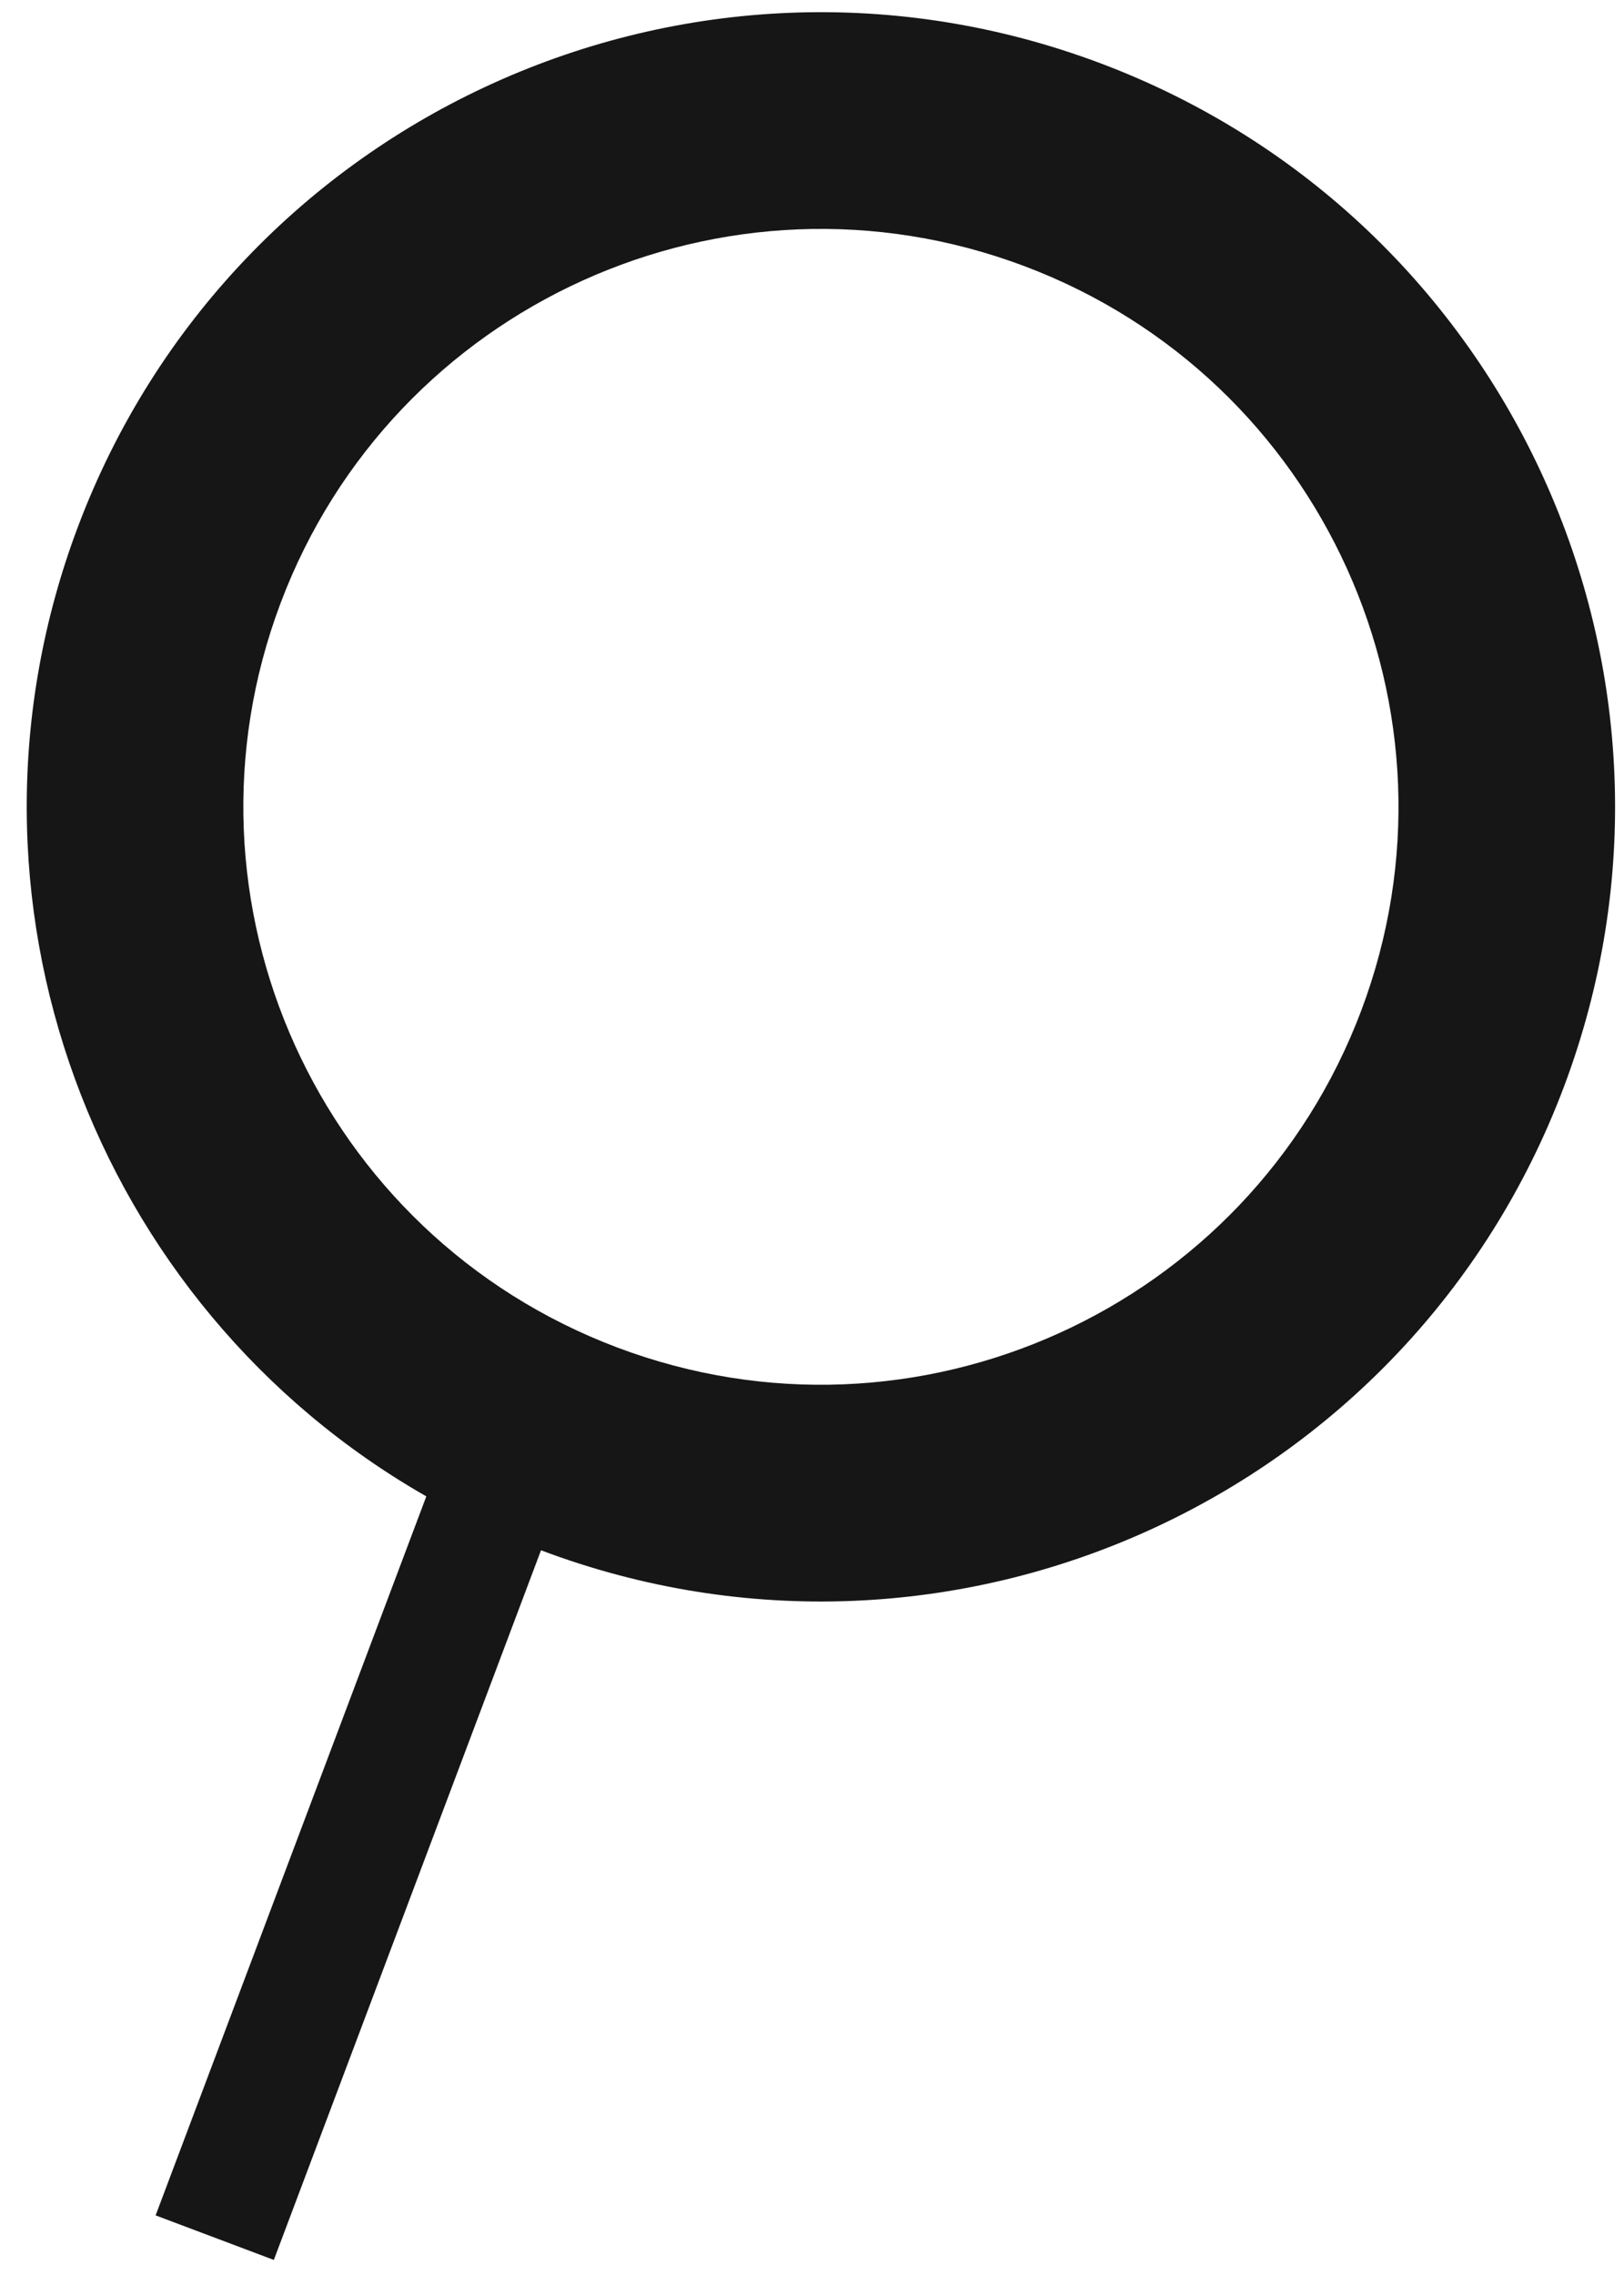 <svg width="45" height="63" viewBox="0 0 45 63" fill="none" xmlns="http://www.w3.org/2000/svg">
<path fill-rule="evenodd" clip-rule="evenodd" d="M14.991 42.931C26.361 47.215 39.051 41.47 43.334 30.099C47.618 18.729 41.873 6.039 30.503 1.756C19.133 -2.528 6.443 3.217 2.159 14.588C-1.704 24.843 2.591 36.172 11.813 41.438L4.312 61.349L7.588 62.583L14.991 42.931ZM17.106 37.316C25.375 40.431 34.604 36.253 37.72 27.984C40.835 19.715 36.657 10.486 28.388 7.371C20.118 4.255 10.889 8.434 7.774 16.703C4.659 24.972 8.837 34.201 17.106 37.316Z" fill="#171616"/>
</svg>
